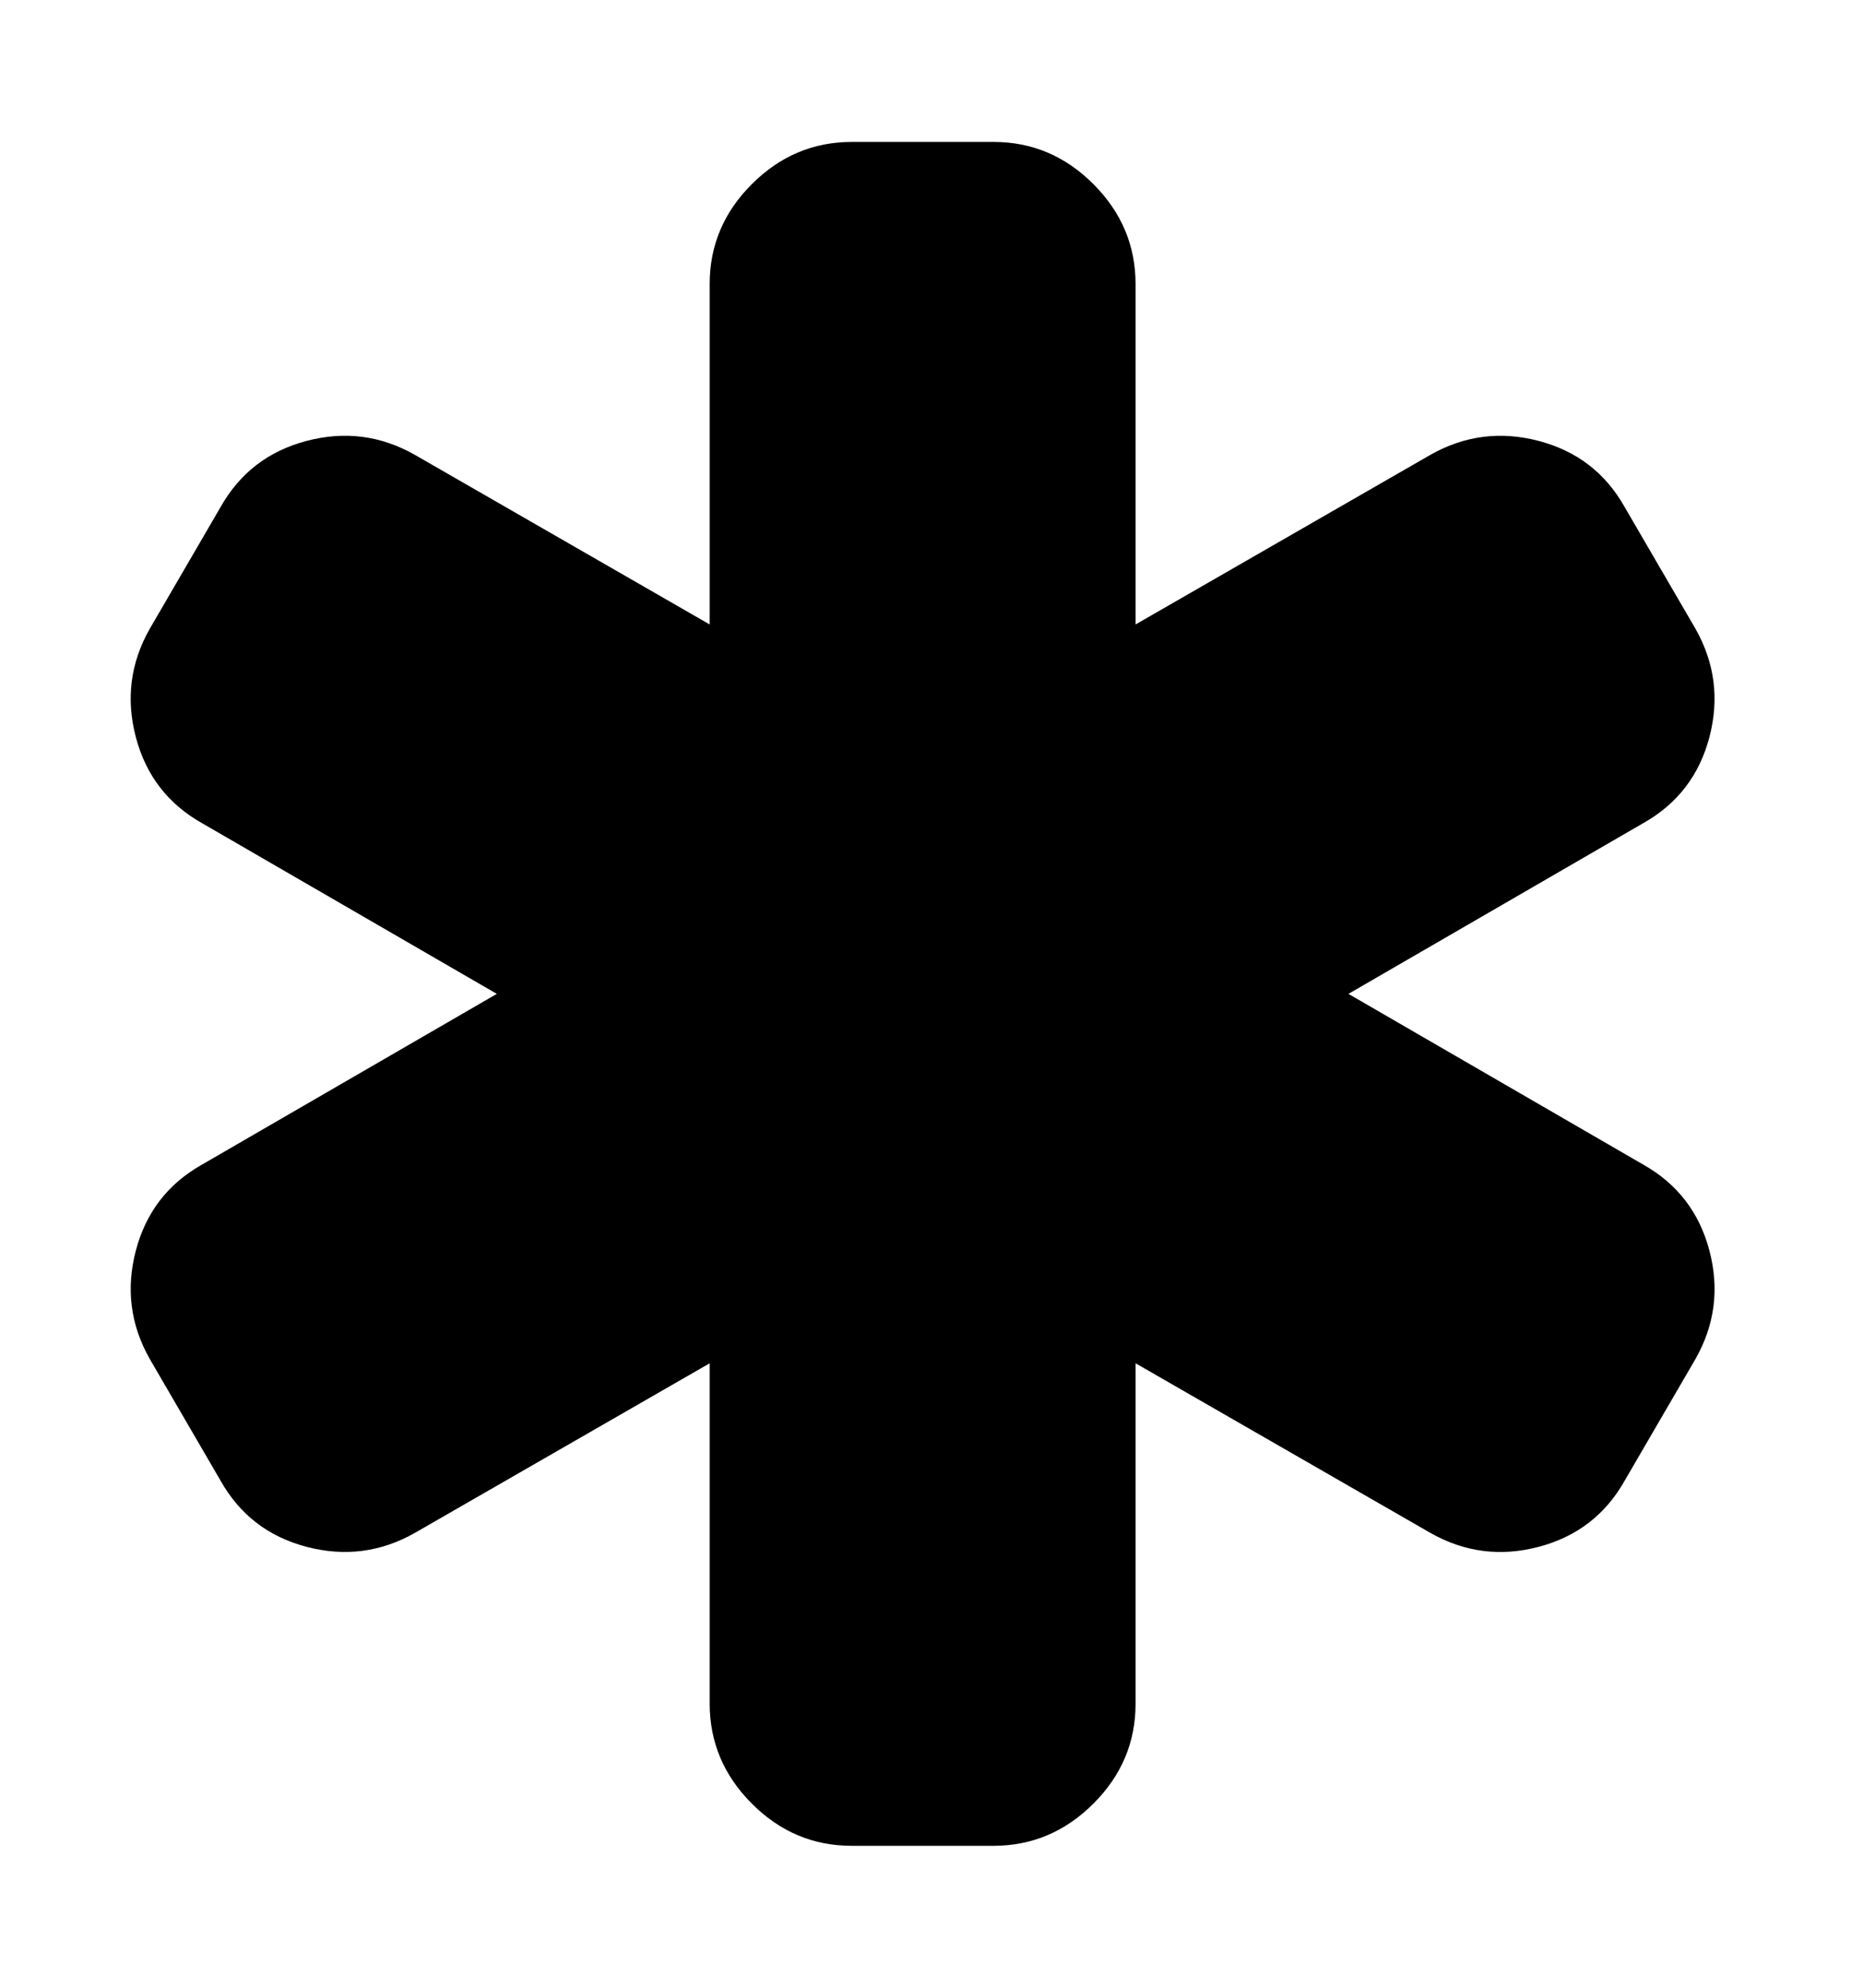 <!-- Generated by IcoMoon.io -->
<svg version="1.1" xmlns="http://www.w3.org/2000/svg" width="30" height="32" viewBox="0 0 30 32">
<title>untitled99</title>
<path d="M26.464 18.75q0.821 0.464 1.063 1.384t-0.223 1.741l-1.143 1.964q-0.464 0.821-1.384 1.063t-1.741-0.223l-4.75-2.732v5.482q0 0.929-0.679 1.607t-1.607 0.679h-2.286q-0.929 0-1.607-0.679t-0.679-1.607v-5.482l-4.75 2.732q-0.821 0.464-1.741 0.223t-1.384-1.063l-1.143-1.964q-0.464-0.821-0.223-1.741t1.063-1.384l4.75-2.75-4.75-2.75q-0.821-0.464-1.063-1.384t0.223-1.741l1.143-1.964q0.464-0.821 1.384-1.063t1.741 0.223l4.75 2.732v-5.482q0-0.929 0.679-1.607t1.607-0.679h2.286q0.929 0 1.607 0.679t0.679 1.607v5.482l4.75-2.732q0.821-0.464 1.741-0.223t1.384 1.063l1.143 1.964q0.464 0.821 0.223 1.741t-1.063 1.384l-4.75 2.75z"></path>
</svg>
